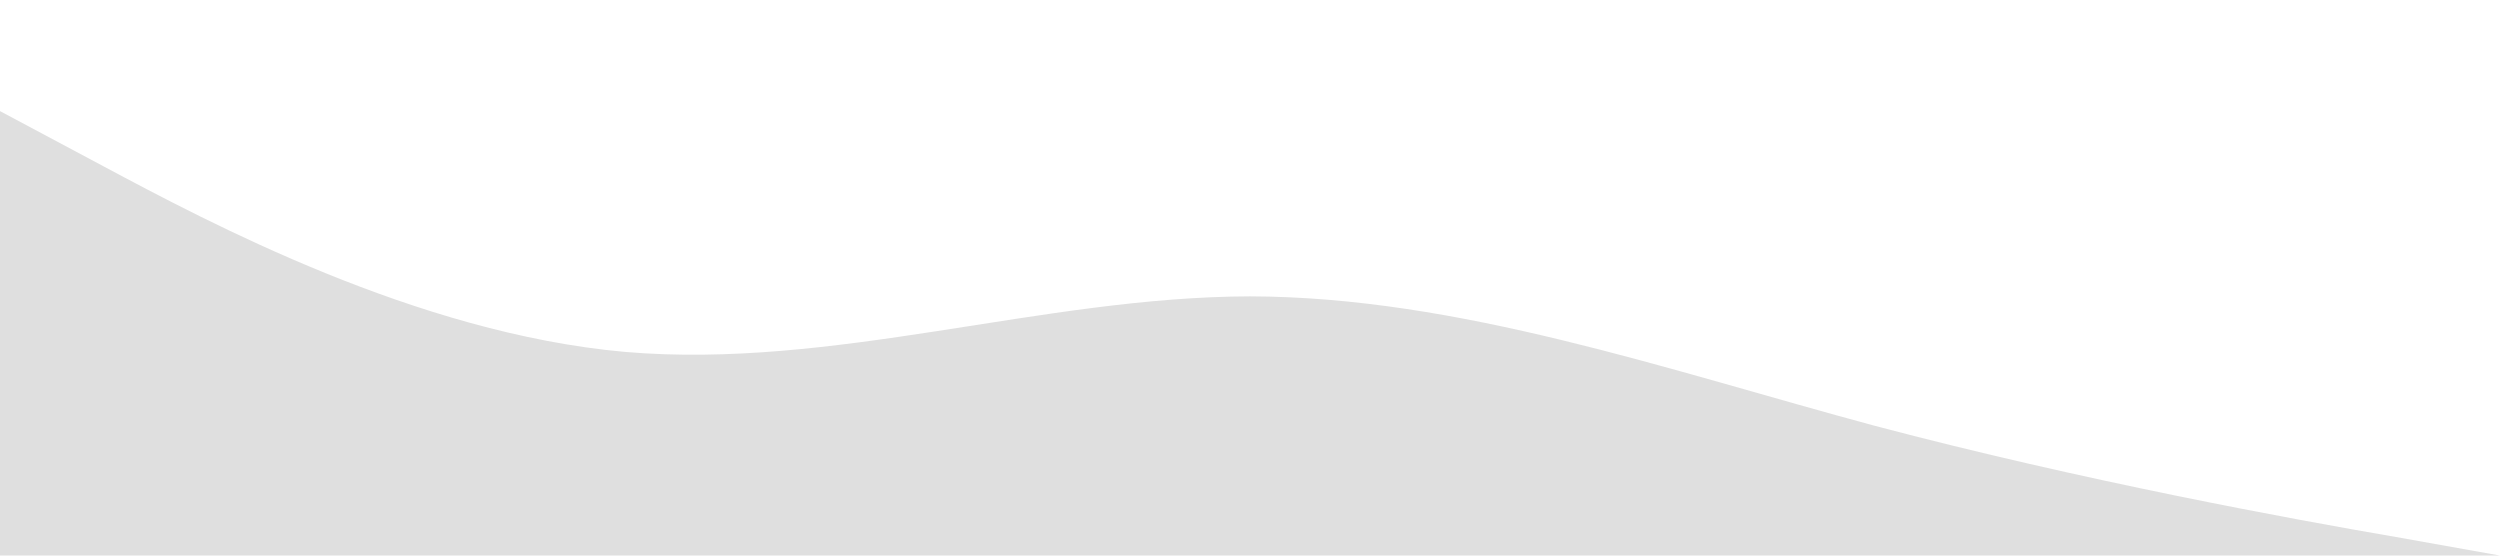 <svg xmlns="http://www.w3.org/2000/svg" viewBox="0 0 1440 320"><path fill="#dfdfdf" fill-opacity="1" d="M0,64L60,96C120,128,240,192,360,202.7C480,213,600,171,720,170.7C840,171,960,213,1080,245.3C1200,277,1320,299,1380,309.3L1440,320L1440,320L1380,320C1320,320,1200,320,1080,320C960,320,840,320,720,320C600,320,480,320,360,320C240,320,120,320,60,320L0,320Z"></path></svg>